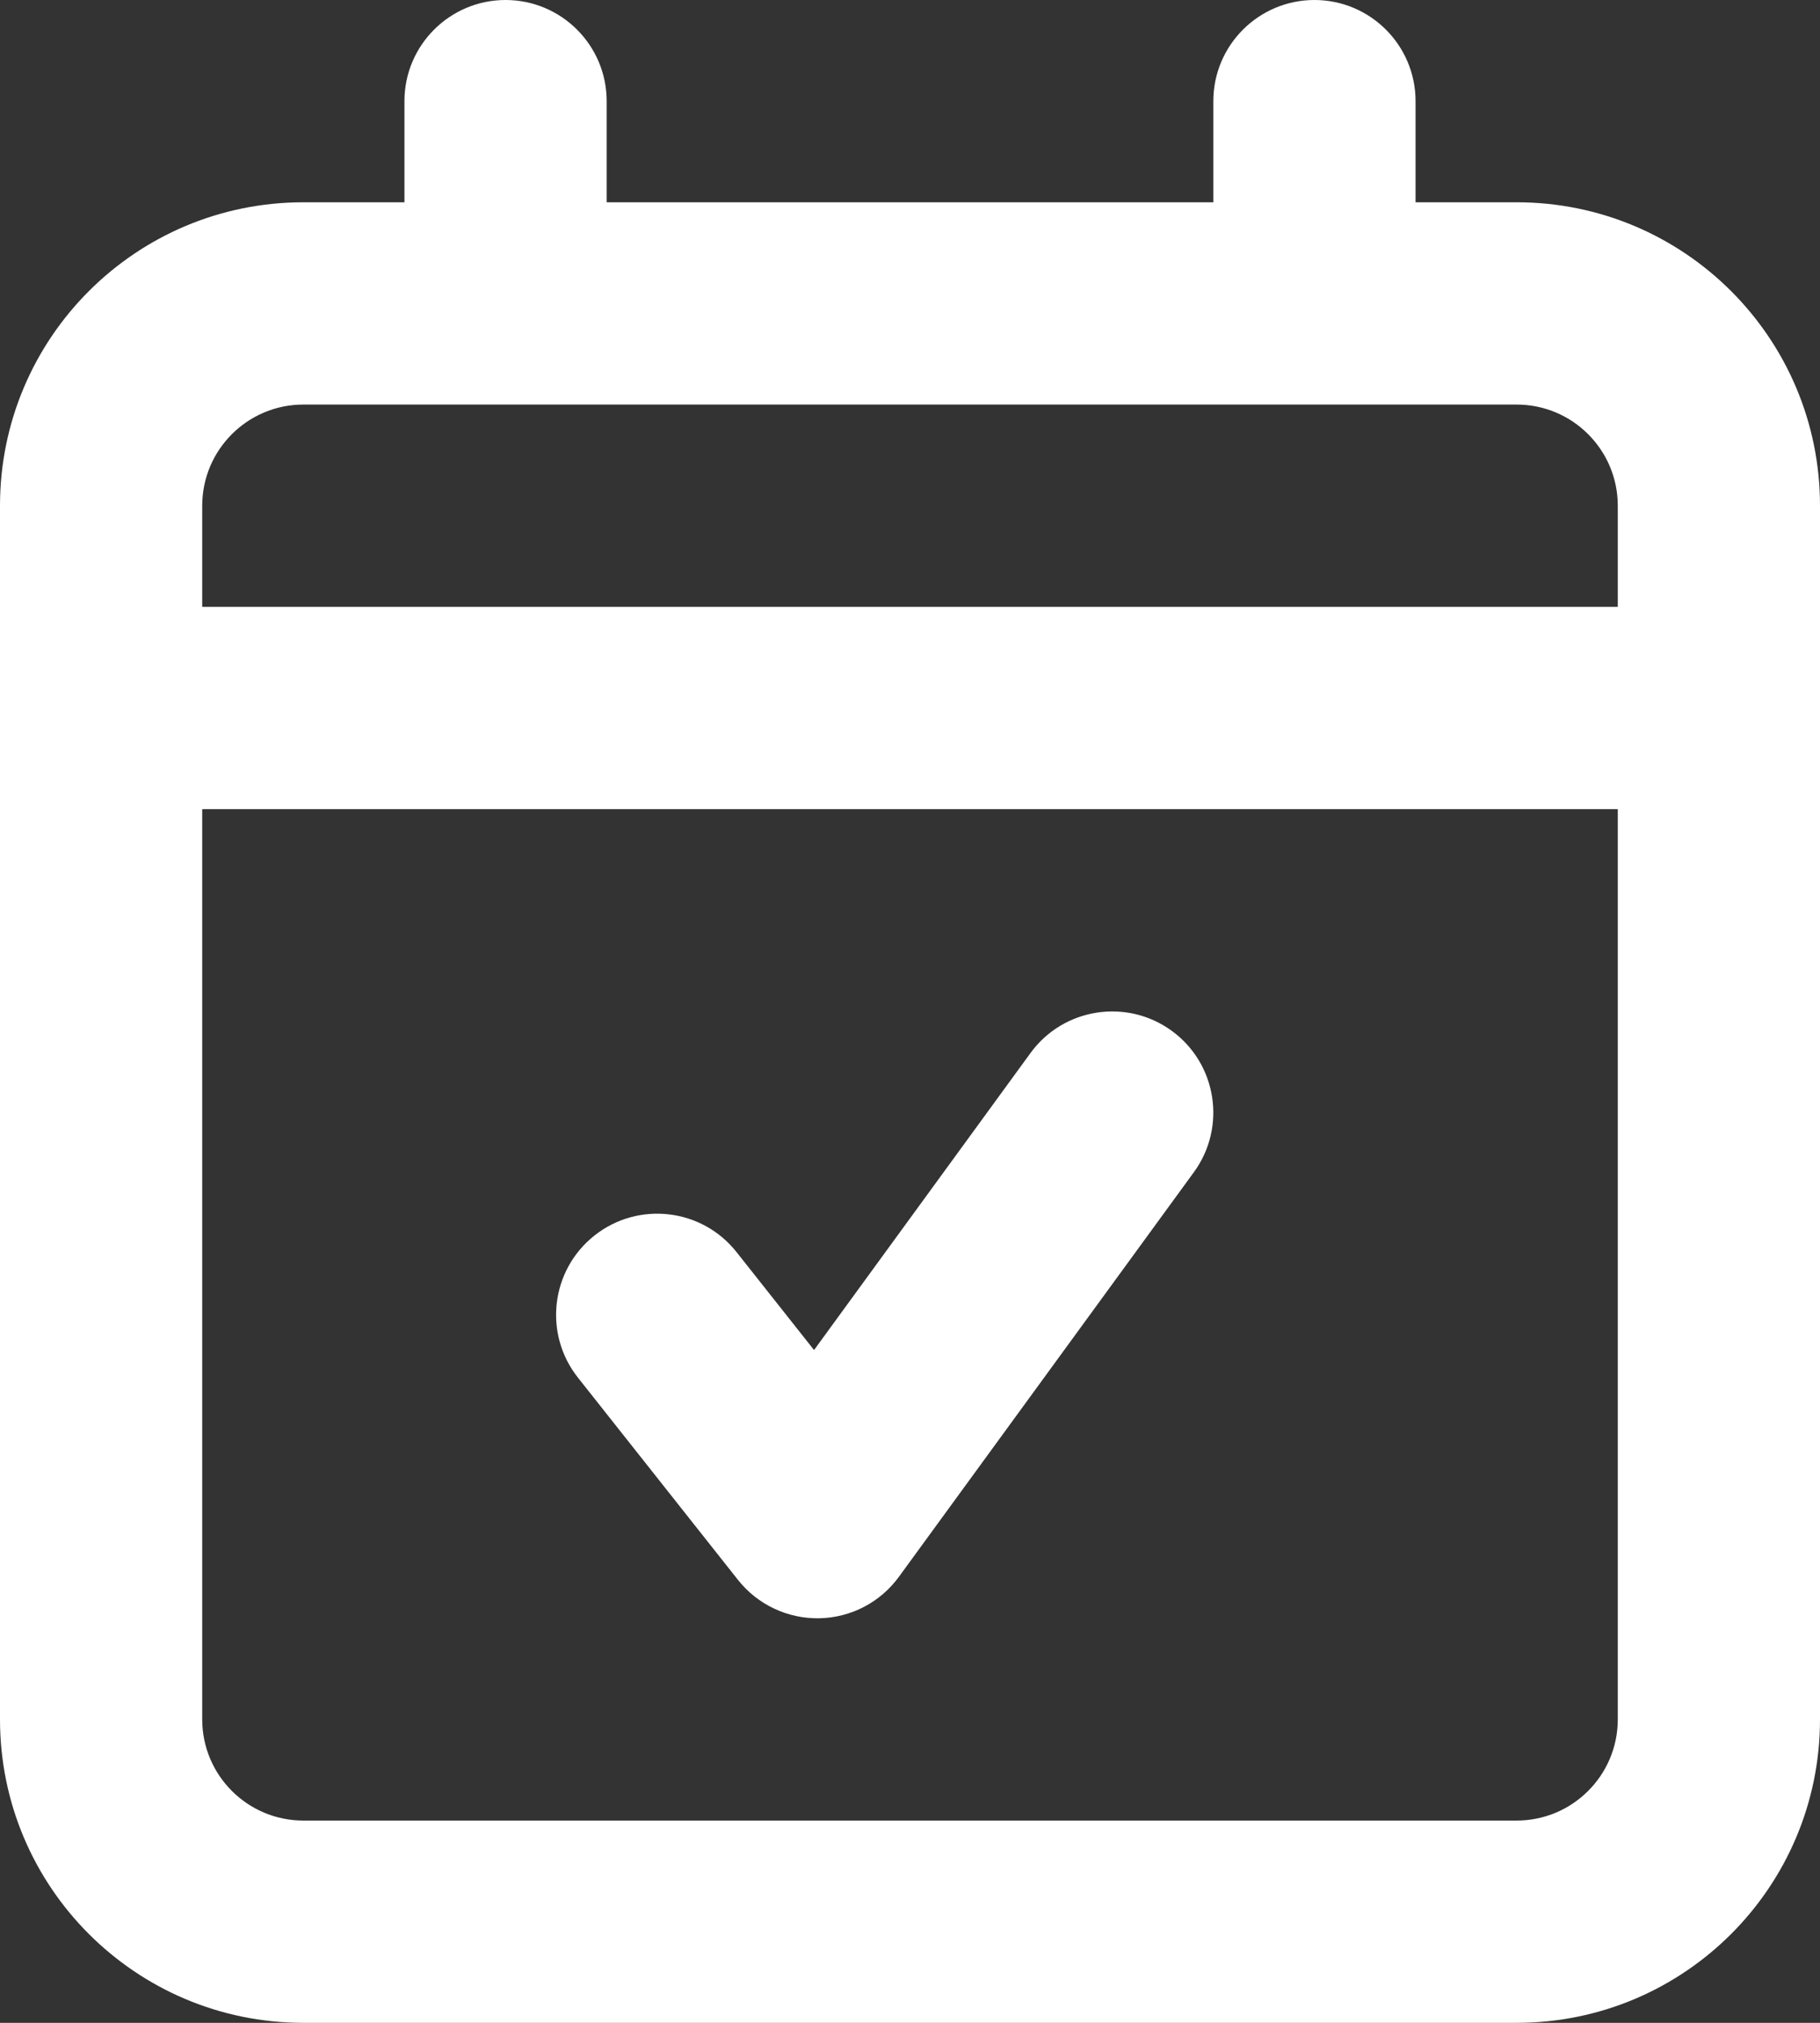 <svg width="18" height="20" viewBox="0 0 18 20" fill="none" xmlns="http://www.w3.org/2000/svg">
<rect x="0" y="0" width="18" height="20" fill="#333333" stroke="none"/>
<path fill-rule="evenodd" clip-rule="evenodd" d="M4 1C4 0.448 4.448 0 5 0C5.552 0 6 0.448 6 1V2H12V1C12 0.448 12.448 0 13 0C13.552 0 14 0.448 14 1V2H15C16.657 2 18 3.343 18 5V7V17C18 18.657 16.657 20 15 20H3C1.343 20 0 18.657 0 17V7V5C0 3.343 1.343 2 3 2H4V1ZM5 4H13H15C15.552 4 16 4.448 16 5V6H2V5C2 4.448 2.448 4 3 4H5ZM2 8V17C2 17.552 2.448 18 3 18H15C15.552 18 16 17.552 16 17V8L2 8ZM11.808 11.589C12.133 11.143 12.035 10.517 11.589 10.192C11.143 9.867 10.517 9.965 10.192 10.411L8.051 13.348L7.284 12.379C6.941 11.946 6.312 11.873 5.879 12.216C5.446 12.559 5.373 13.188 5.716 13.621L7.299 15.621C7.493 15.866 7.791 16.006 8.103 16C8.416 15.994 8.707 15.842 8.891 15.589L11.808 11.589Z" fill="white"/>
</svg>

